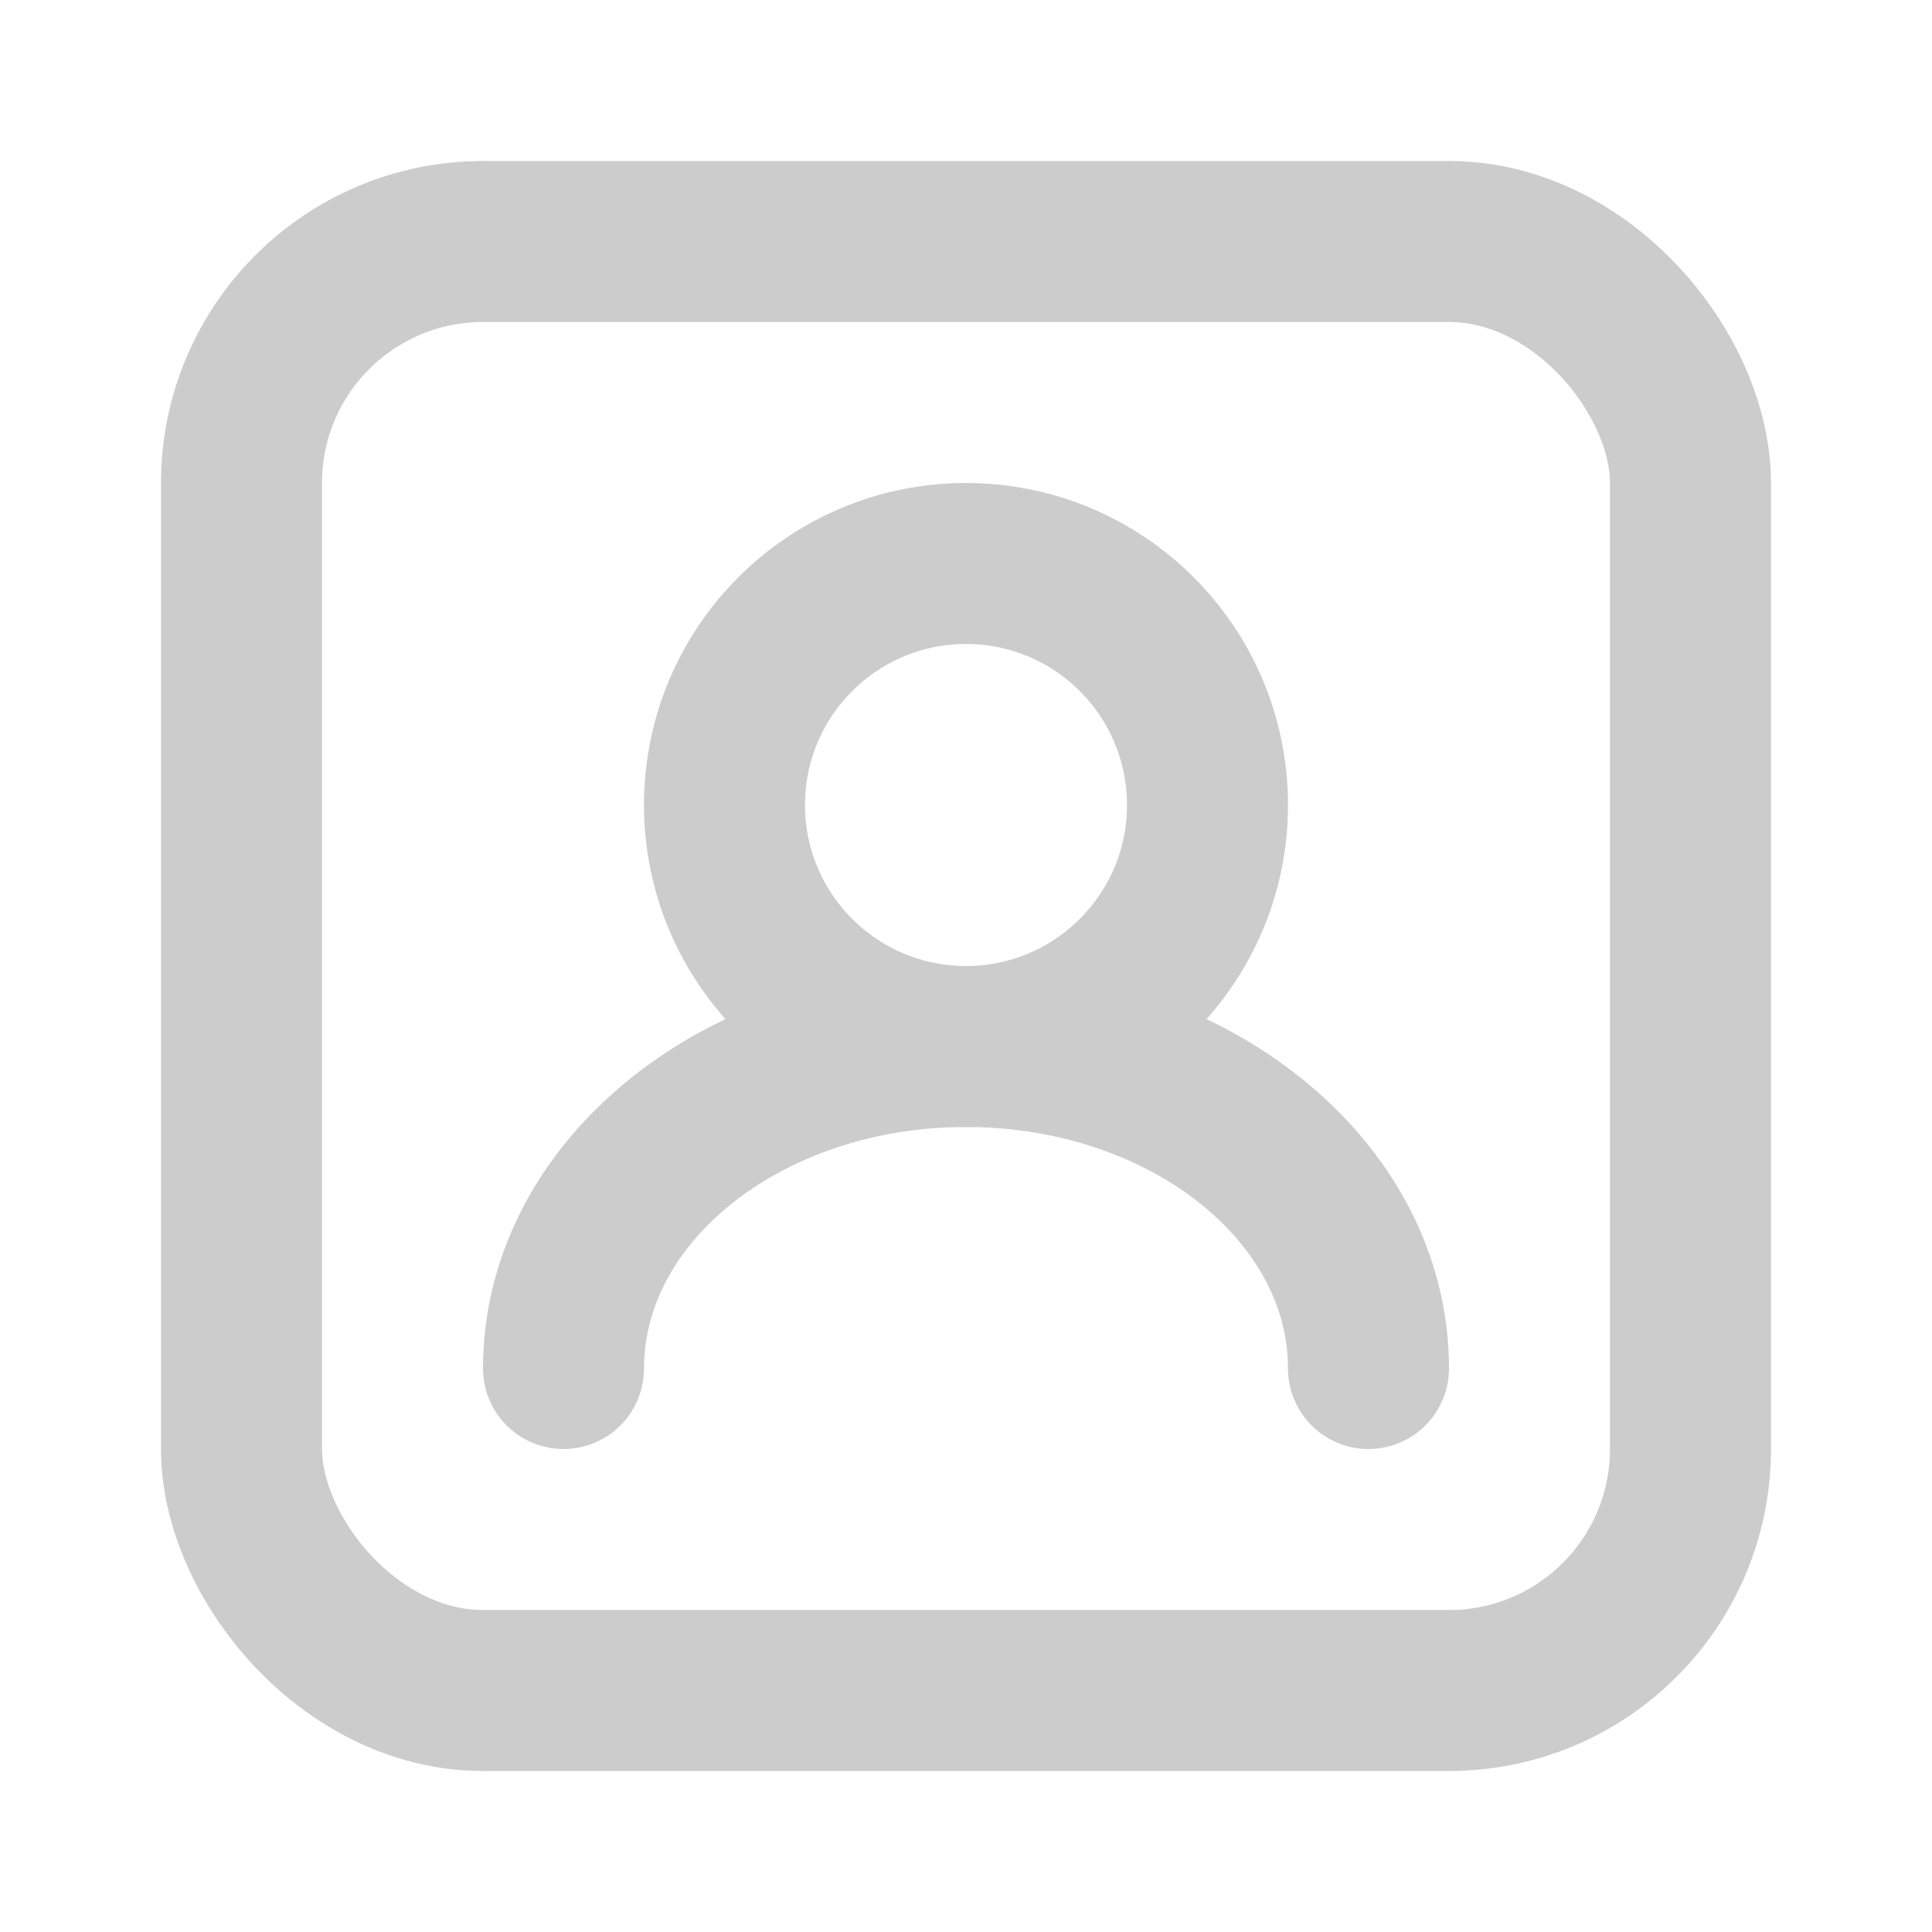 <svg xmlns="http://www.w3.org/2000/svg" width="128" height="128" viewBox="0 0 24 24"><g fill="none" stroke="#cccccc" stroke-linecap="round" stroke-linejoin="round" stroke-width="2"><circle cx="12" cy="10" r="3"/><path d="M17 17c0-2.21-2.239-4-5-4s-5 1.79-5 4"/><rect width="18" height="18" x="3" y="3" rx="3"/></g></svg>